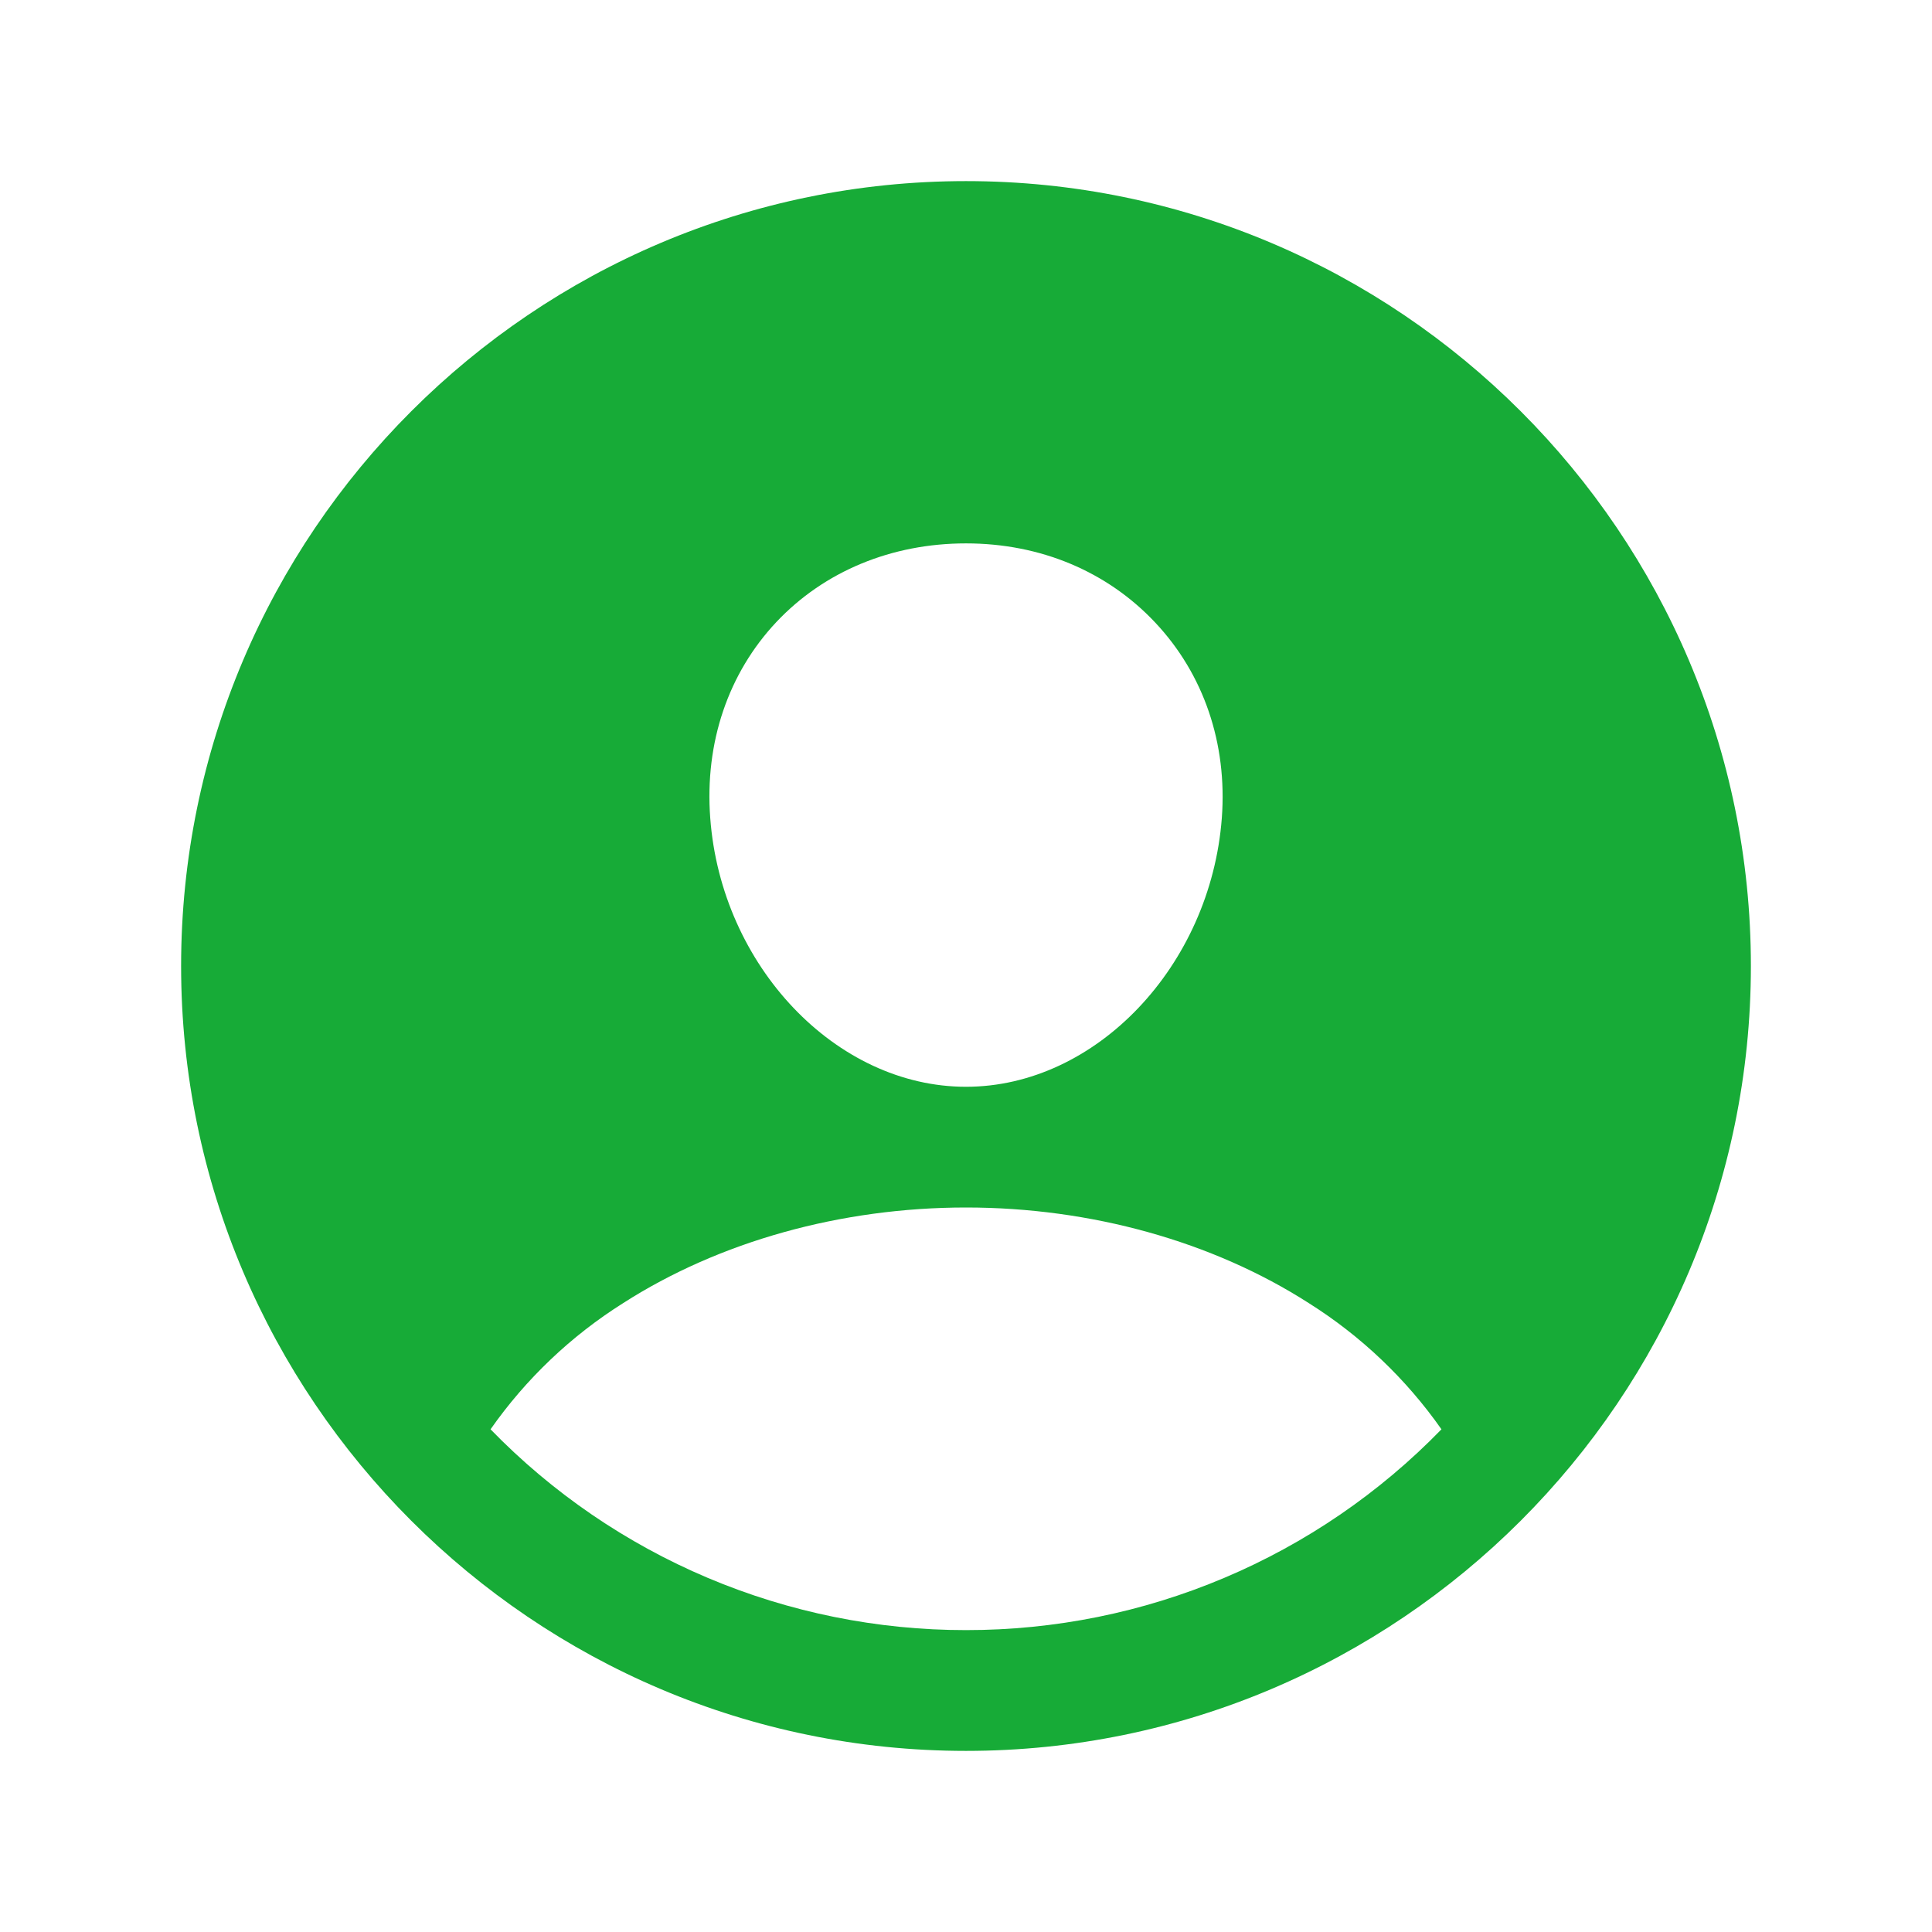 <svg width="31" height="31" viewBox="0 0 31 31" fill="none" xmlns="http://www.w3.org/2000/svg">
<path d="M15.5 2.906C8.556 2.906 2.906 8.556 2.906 15.5C2.906 22.444 8.556 28.094 15.5 28.094C22.444 28.094 28.094 22.444 28.094 15.5C28.094 8.556 22.444 2.906 15.5 2.906ZM12.459 9.979C13.226 9.166 14.306 8.719 15.5 8.719C16.694 8.719 17.764 9.169 18.534 9.987C19.314 10.815 19.694 11.928 19.605 13.124C19.425 15.5 17.585 17.438 15.5 17.438C13.415 17.438 11.571 15.5 11.396 13.123C11.306 11.917 11.685 10.801 12.459 9.979ZM15.5 26.156C14.077 26.157 12.669 25.872 11.359 25.319C10.048 24.765 8.862 23.954 7.871 22.934C8.439 22.124 9.162 21.436 9.999 20.909C11.542 19.92 13.495 19.375 15.5 19.375C17.505 19.375 19.458 19.92 21 20.909C21.837 21.436 22.561 22.124 23.129 22.934C22.138 23.954 20.952 24.766 19.641 25.319C18.331 25.873 16.923 26.157 15.5 26.156Z" fill="#17AB37"/>
</svg>
